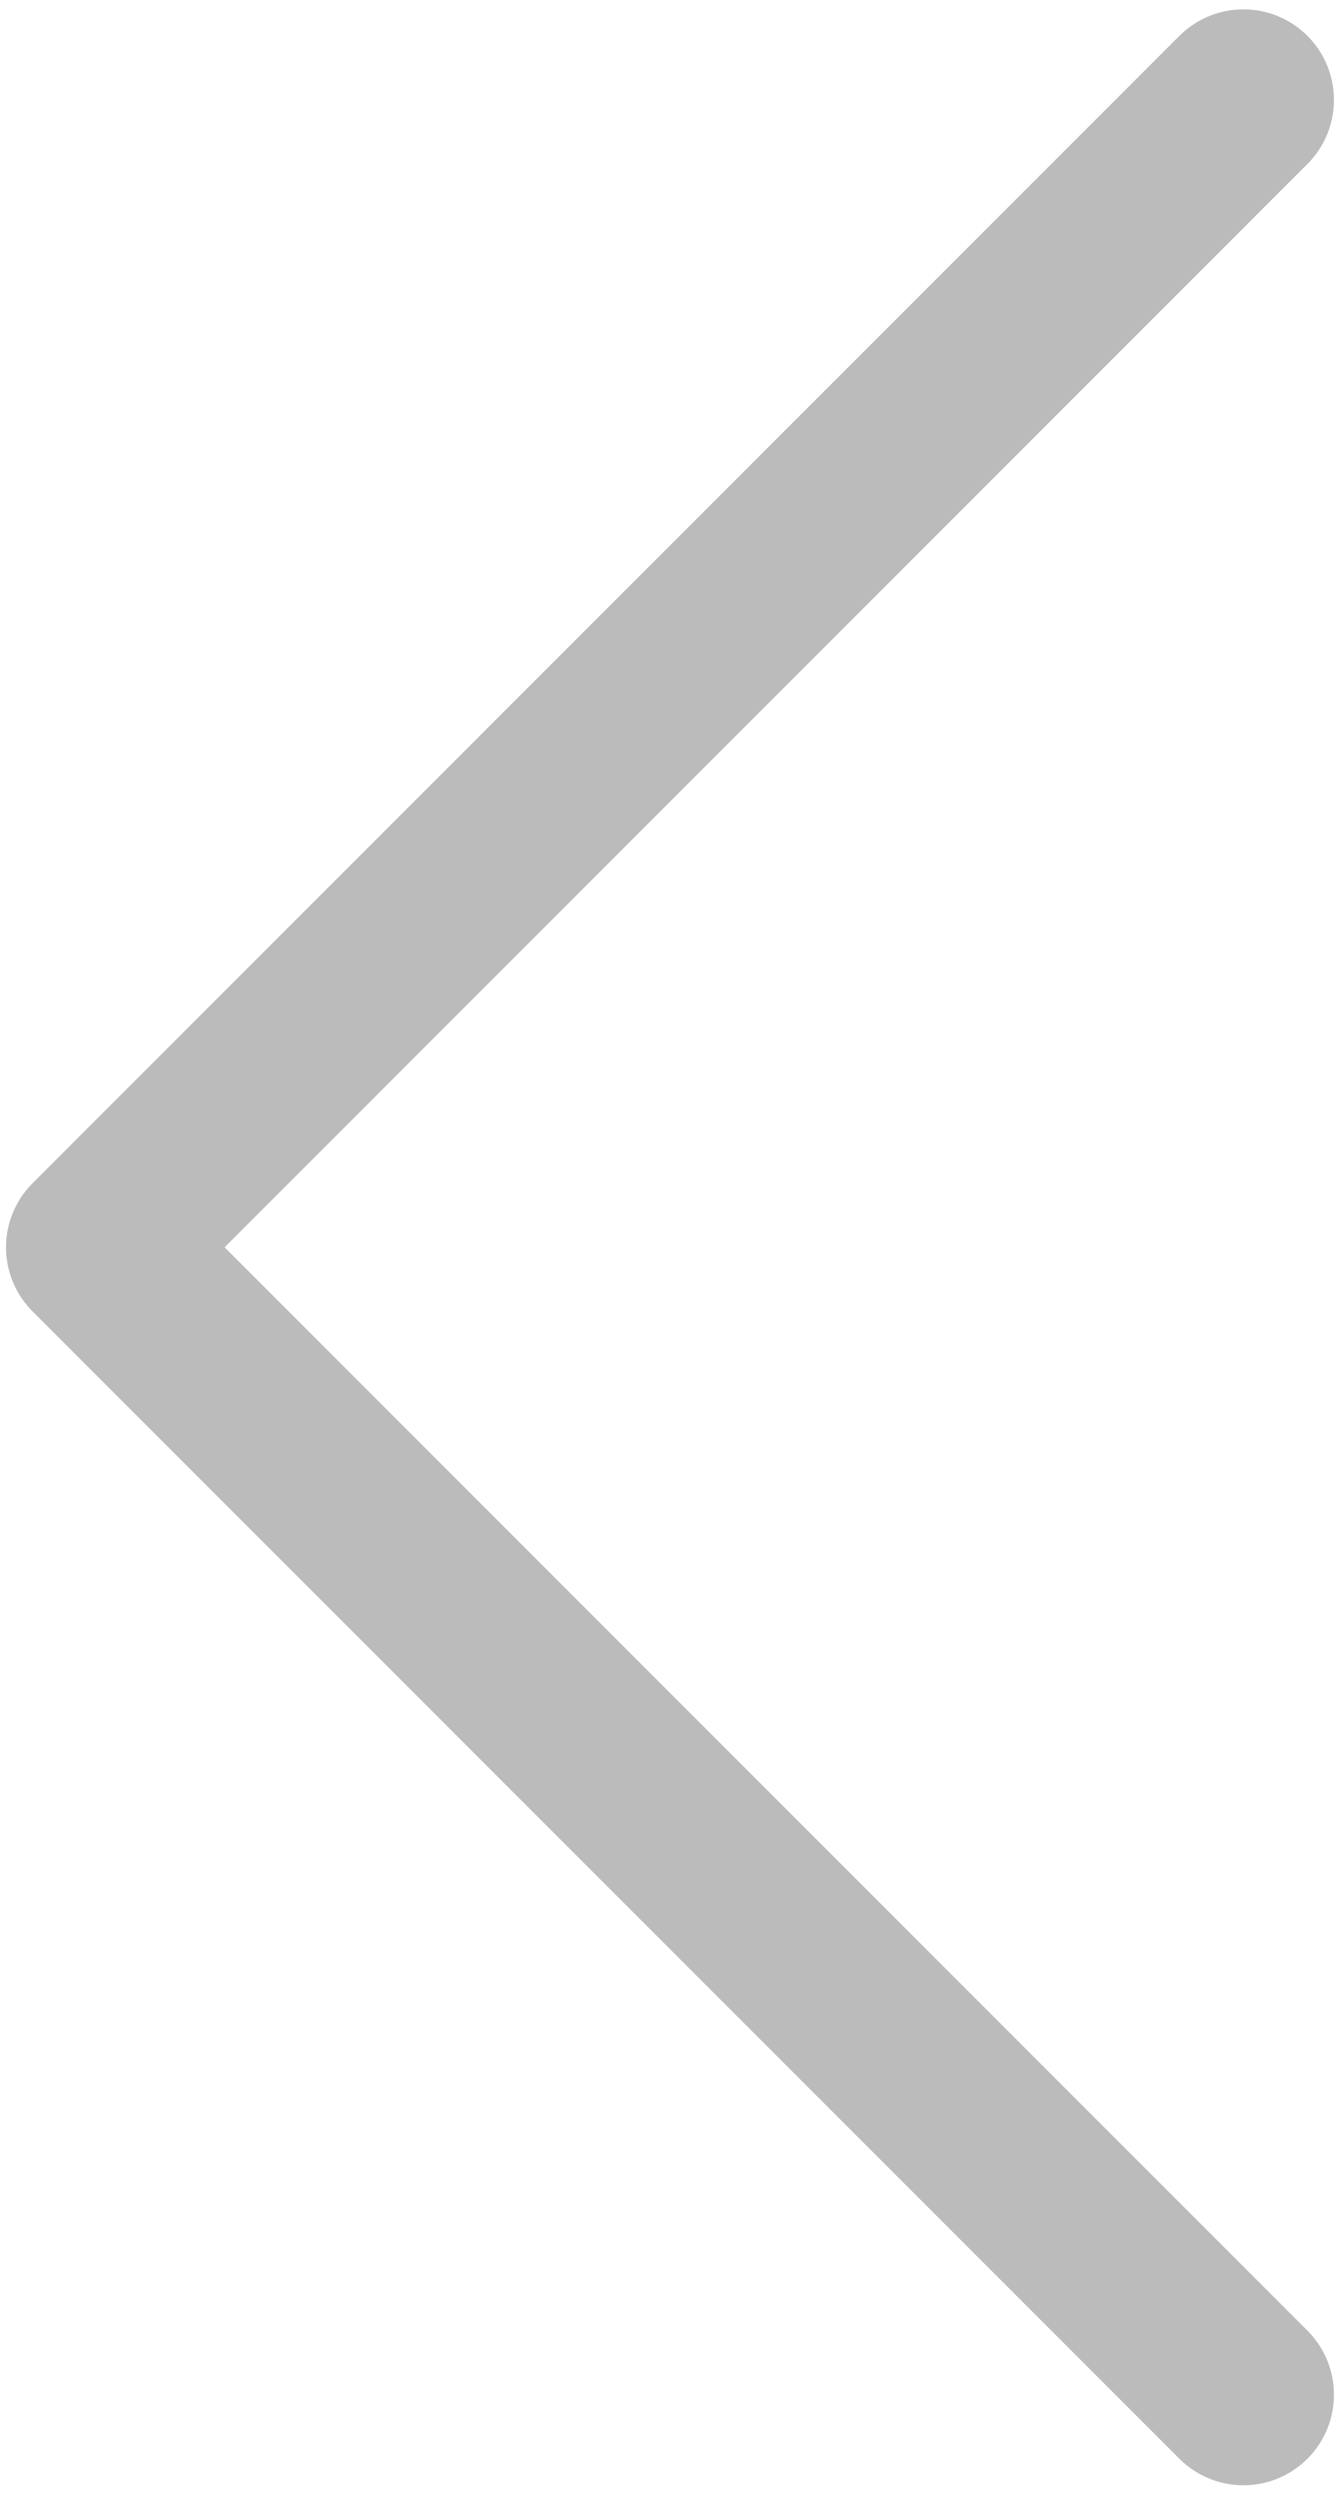 <svg width="37" height="69" viewBox="0 0 37 69" fill="none" xmlns="http://www.w3.org/2000/svg">
<path d="M34.333 66.091L2.666 34.425L34.333 2.758" stroke="#BBBBBB" stroke-width="5" stroke-linecap="round" stroke-linejoin="round"/>
</svg>
